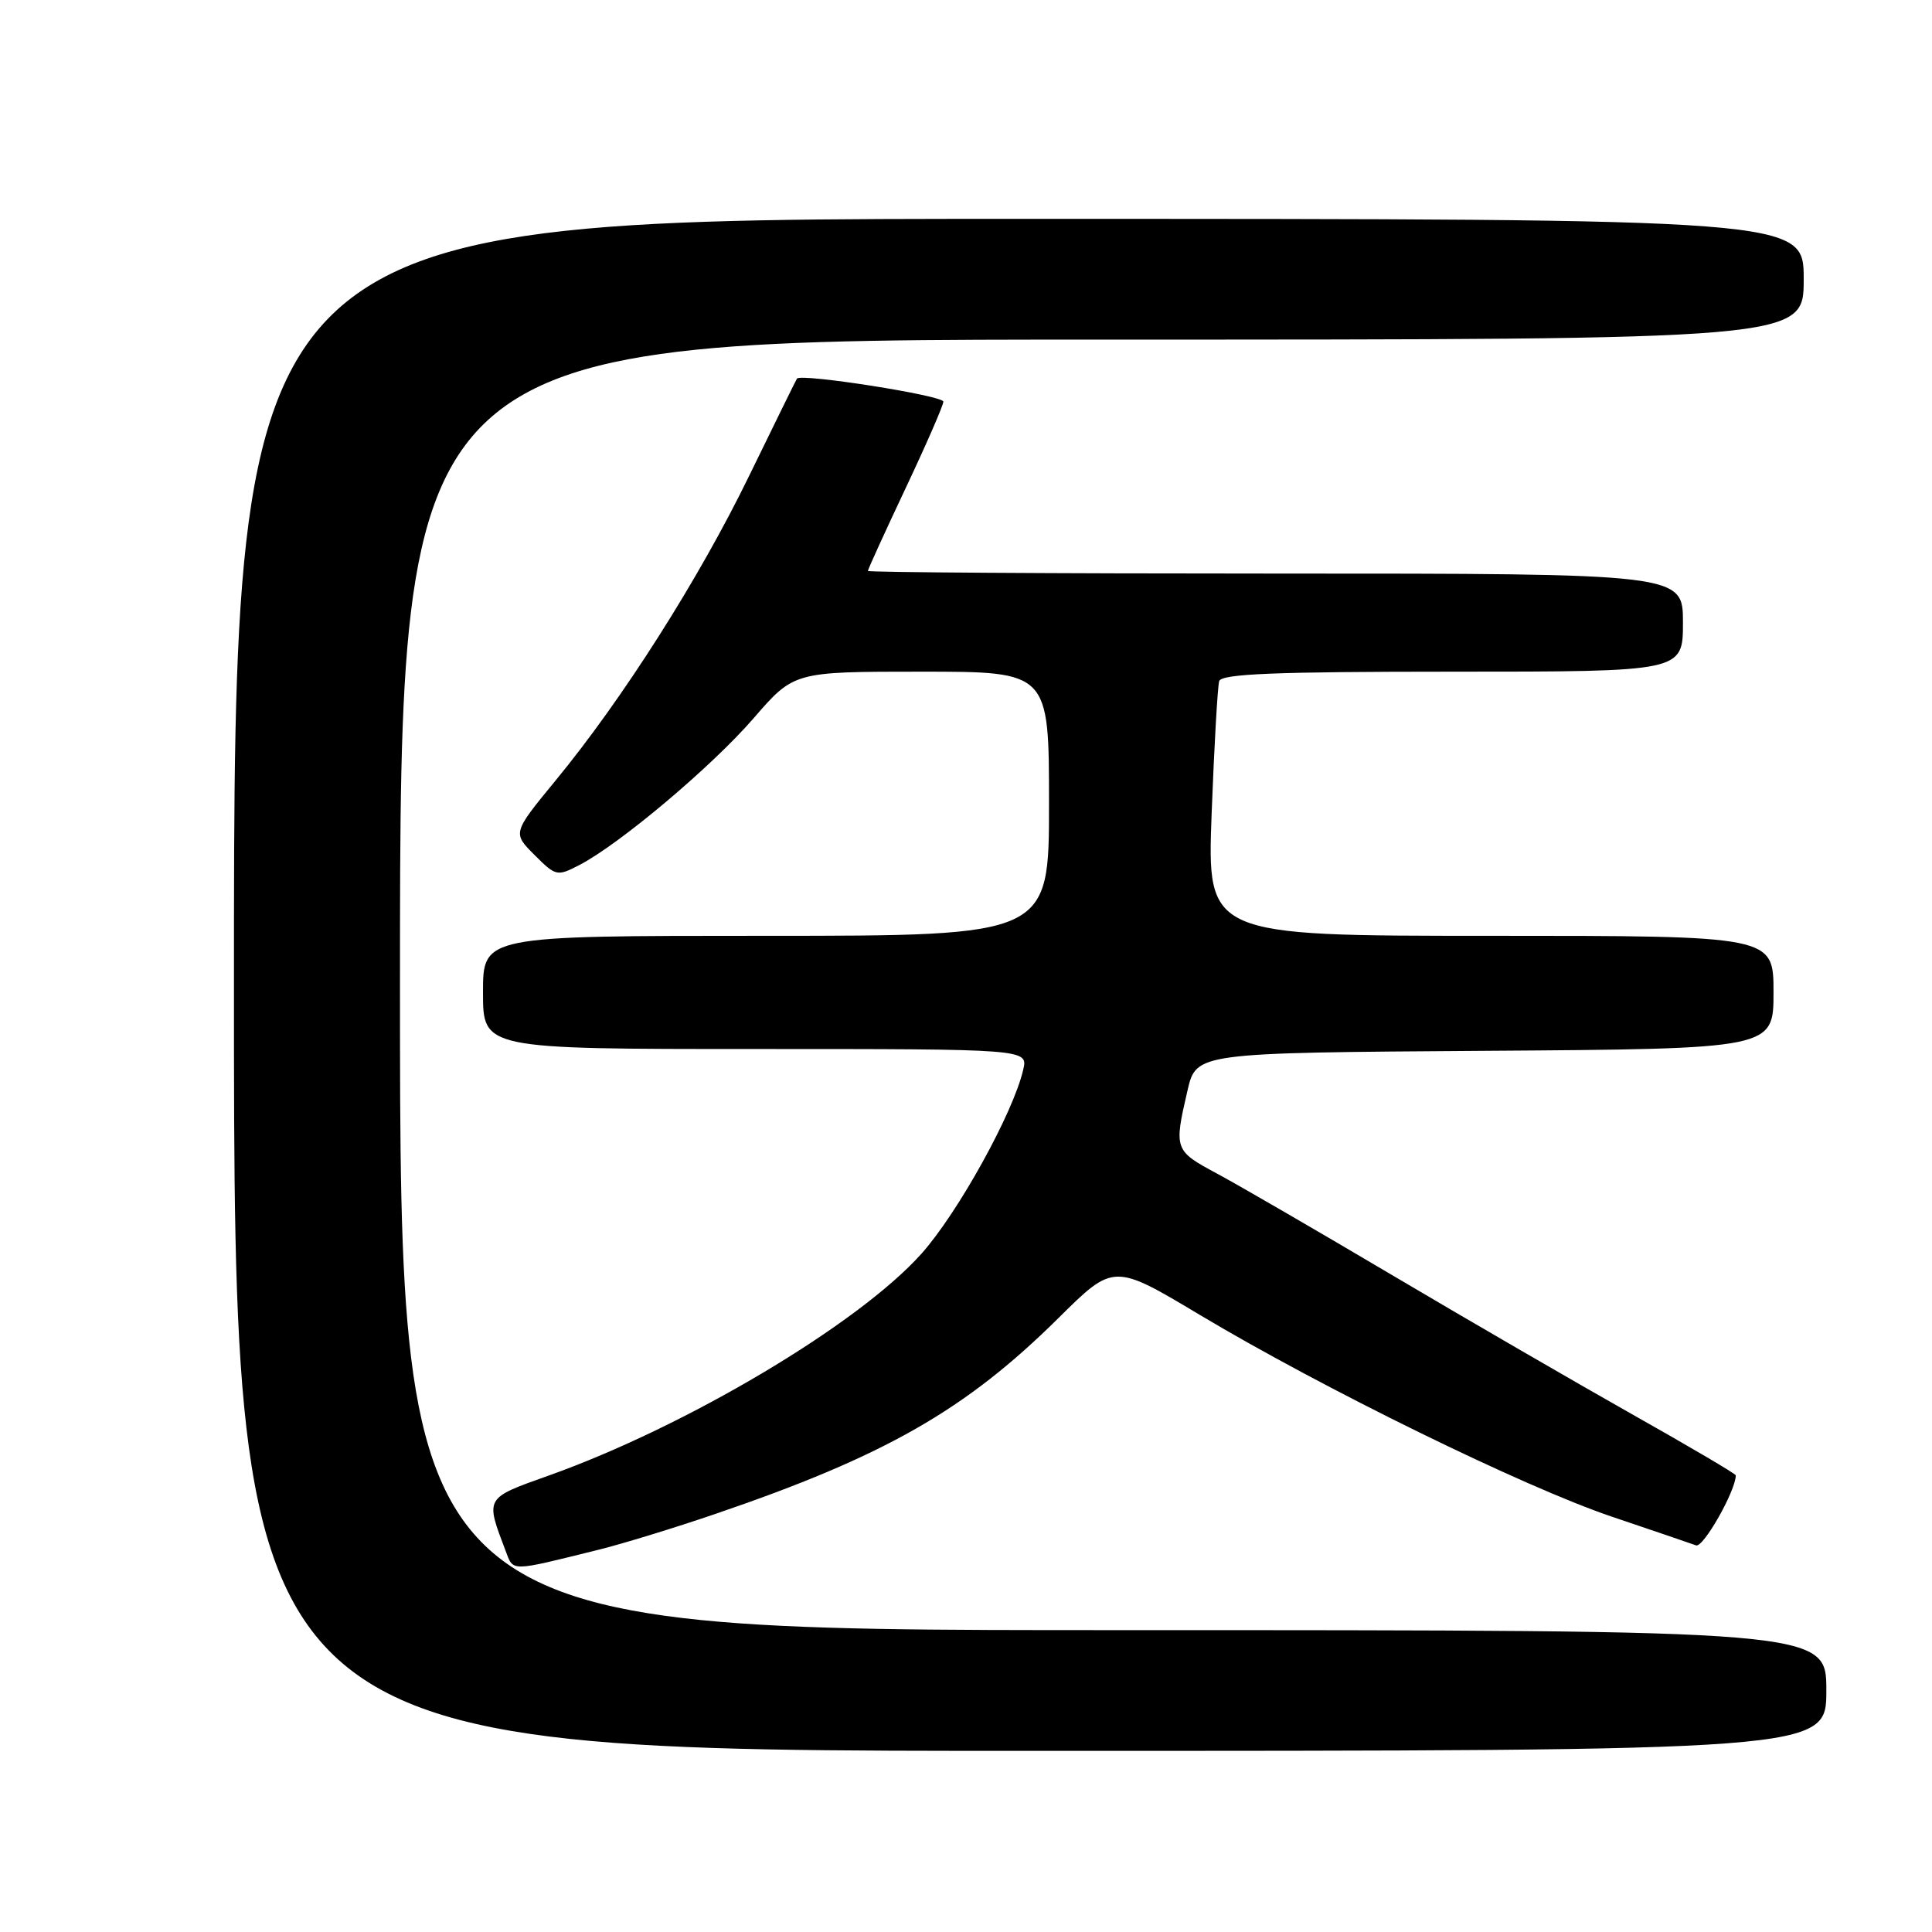 <?xml version="1.0" encoding="UTF-8" standalone="no"?>
<!DOCTYPE svg PUBLIC "-//W3C//DTD SVG 1.1//EN" "http://www.w3.org/Graphics/SVG/1.1/DTD/svg11.dtd" >
<svg xmlns="http://www.w3.org/2000/svg" xmlns:xlink="http://www.w3.org/1999/xlink" version="1.1" viewBox="0 0 256 256">
 <g >
 <path fill="currentColor"
d=" M 242.00 224.00 C 242.00 216.00 242.00 216.00 147.50 216.00 C 53.00 216.00 53.00 216.00 53.00 130.50 C 53.00 45.00 53.00 45.00 146.00 45.00 C 239.00 45.00 239.00 45.00 239.00 37.00 C 239.00 29.00 239.00 29.00 135.00 29.00 C 31.00 29.00 31.00 29.00 31.00 130.50 C 31.00 232.00 31.00 232.00 136.50 232.00 C 242.00 232.00 242.00 232.00 242.00 224.00 Z  M 79.27 205.36 C 82.44 204.58 89.42 202.44 94.77 200.61 C 117.28 192.93 127.95 186.83 140.26 174.64 C 147.57 167.40 147.57 167.40 159.03 174.26 C 175.41 184.04 201.82 196.98 213.50 200.94 C 219.00 202.80 224.06 204.52 224.74 204.77 C 225.70 205.11 230.00 197.52 230.00 195.49 C 230.00 195.29 223.81 191.65 216.25 187.39 C 208.69 183.12 194.40 174.84 184.50 168.98 C 174.60 163.12 164.14 157.05 161.25 155.50 C 155.60 152.47 155.54 152.30 157.35 144.50 C 158.51 139.50 158.51 139.50 196.76 139.24 C 235.00 138.98 235.00 138.98 235.00 131.49 C 235.00 124.00 235.00 124.00 197.47 124.00 C 159.94 124.00 159.94 124.00 160.55 107.75 C 160.89 98.81 161.34 90.94 161.55 90.25 C 161.85 89.29 168.92 89.00 192.47 89.00 C 223.00 89.00 223.00 89.00 223.00 82.50 C 223.00 76.00 223.00 76.00 169.00 76.00 C 139.30 76.00 115.00 75.84 115.00 75.65 C 115.00 75.45 117.25 70.52 120.00 64.69 C 122.75 58.87 125.00 53.70 125.00 53.22 C 125.00 52.41 106.10 49.44 105.60 50.17 C 105.48 50.35 102.64 56.12 99.29 63.00 C 92.64 76.68 82.51 92.62 73.61 103.43 C 67.91 110.37 67.91 110.37 70.82 113.28 C 73.65 116.11 73.82 116.15 76.77 114.62 C 82.10 111.86 94.32 101.57 99.85 95.18 C 105.20 89.00 105.20 89.00 122.10 89.00 C 139.00 89.00 139.00 89.00 139.00 106.50 C 139.00 124.00 139.00 124.00 101.50 124.00 C 64.00 124.00 64.00 124.00 64.00 131.50 C 64.00 139.00 64.00 139.00 100.11 139.00 C 136.22 139.00 136.22 139.00 135.58 141.75 C 134.26 147.47 126.93 160.71 122.09 166.13 C 113.75 175.46 90.94 189.03 72.68 195.53 C 64.20 198.55 64.30 198.39 66.99 205.48 C 68.06 208.28 67.44 208.29 79.27 205.36 Z "/>
</g>
</svg>